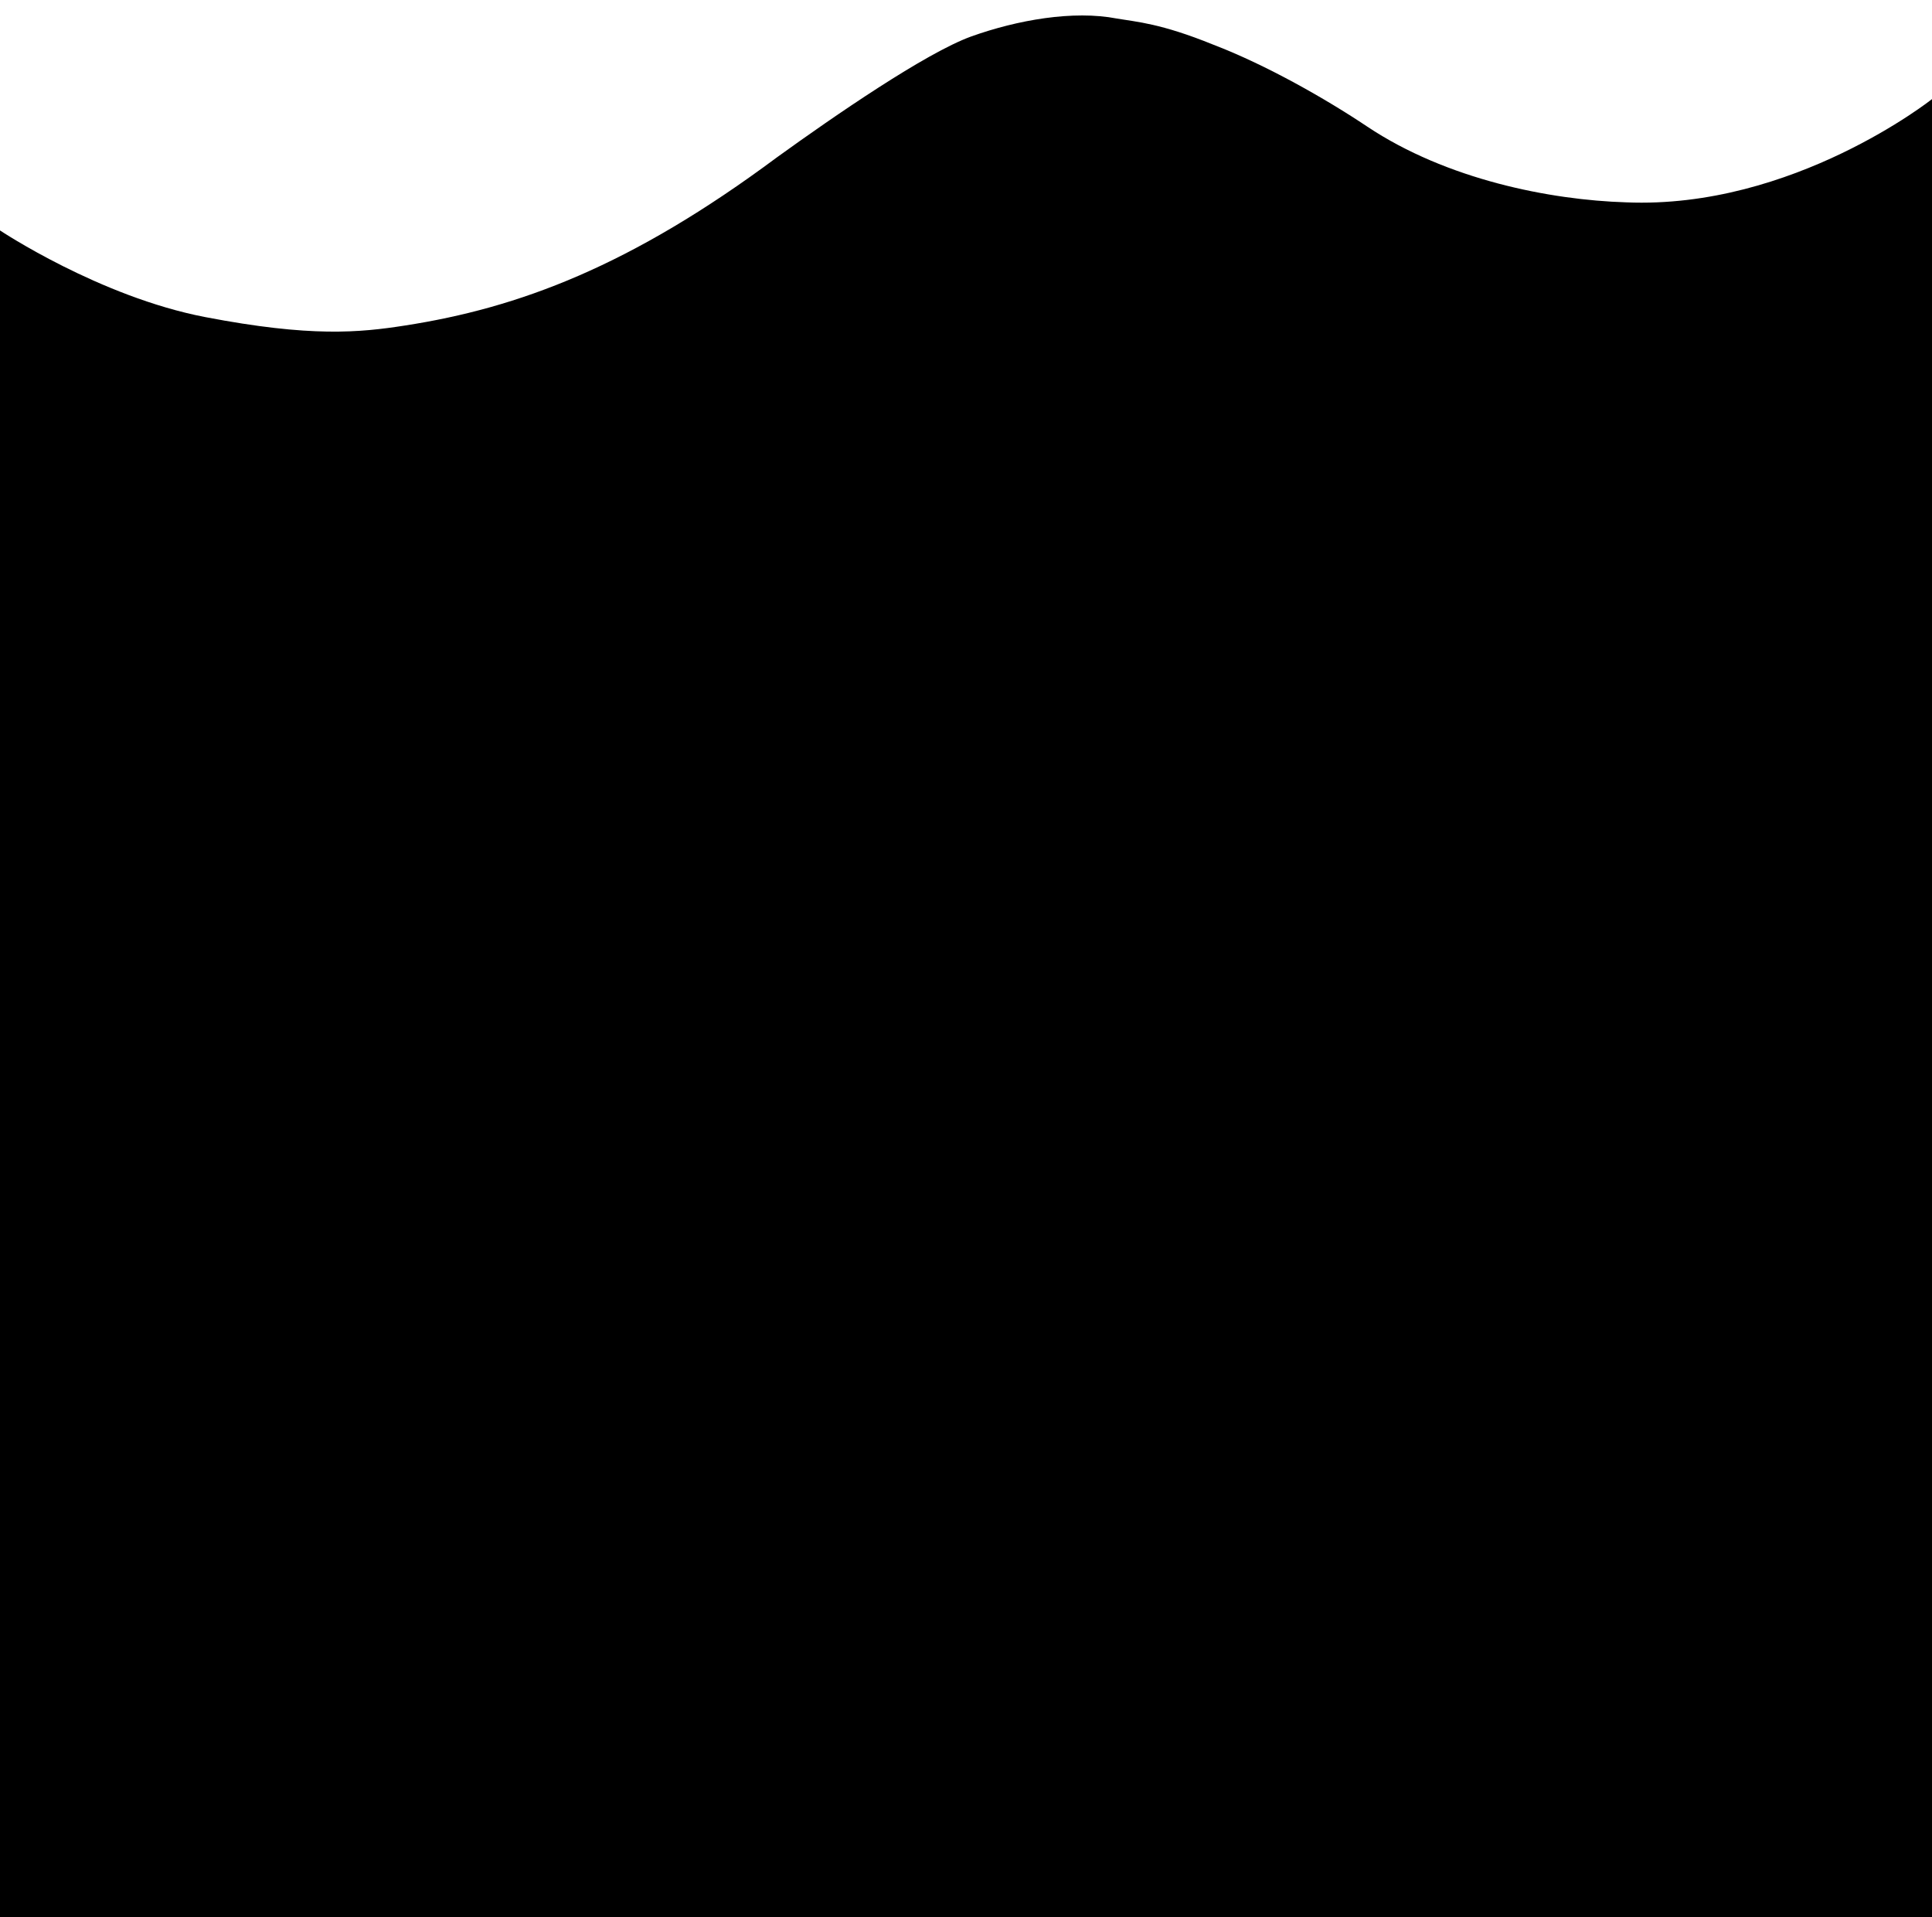 <svg xmlns="http://www.w3.org/2000/svg" width="250" height="248"><path d="M0 29.81s12.874 8.582 26.547 11.209c13.674 2.627 19.948 2.014 25.847 1.095 14.724-2.277 29.197-7.662 48.145-21.761 7.399-5.342 19.223-13.485 25.122-15.631 5.999-2.145 13.224-3.415 18.873-2.321 2.575.438 5.649.613 12.449 3.371 6.874 2.627 14.624 7.049 19.923 10.596 10.299 6.874 23.698 9.501 33.497 9.808C232.002 27.095 250 12.821 250 12.821v237.08H0z"/></svg>
